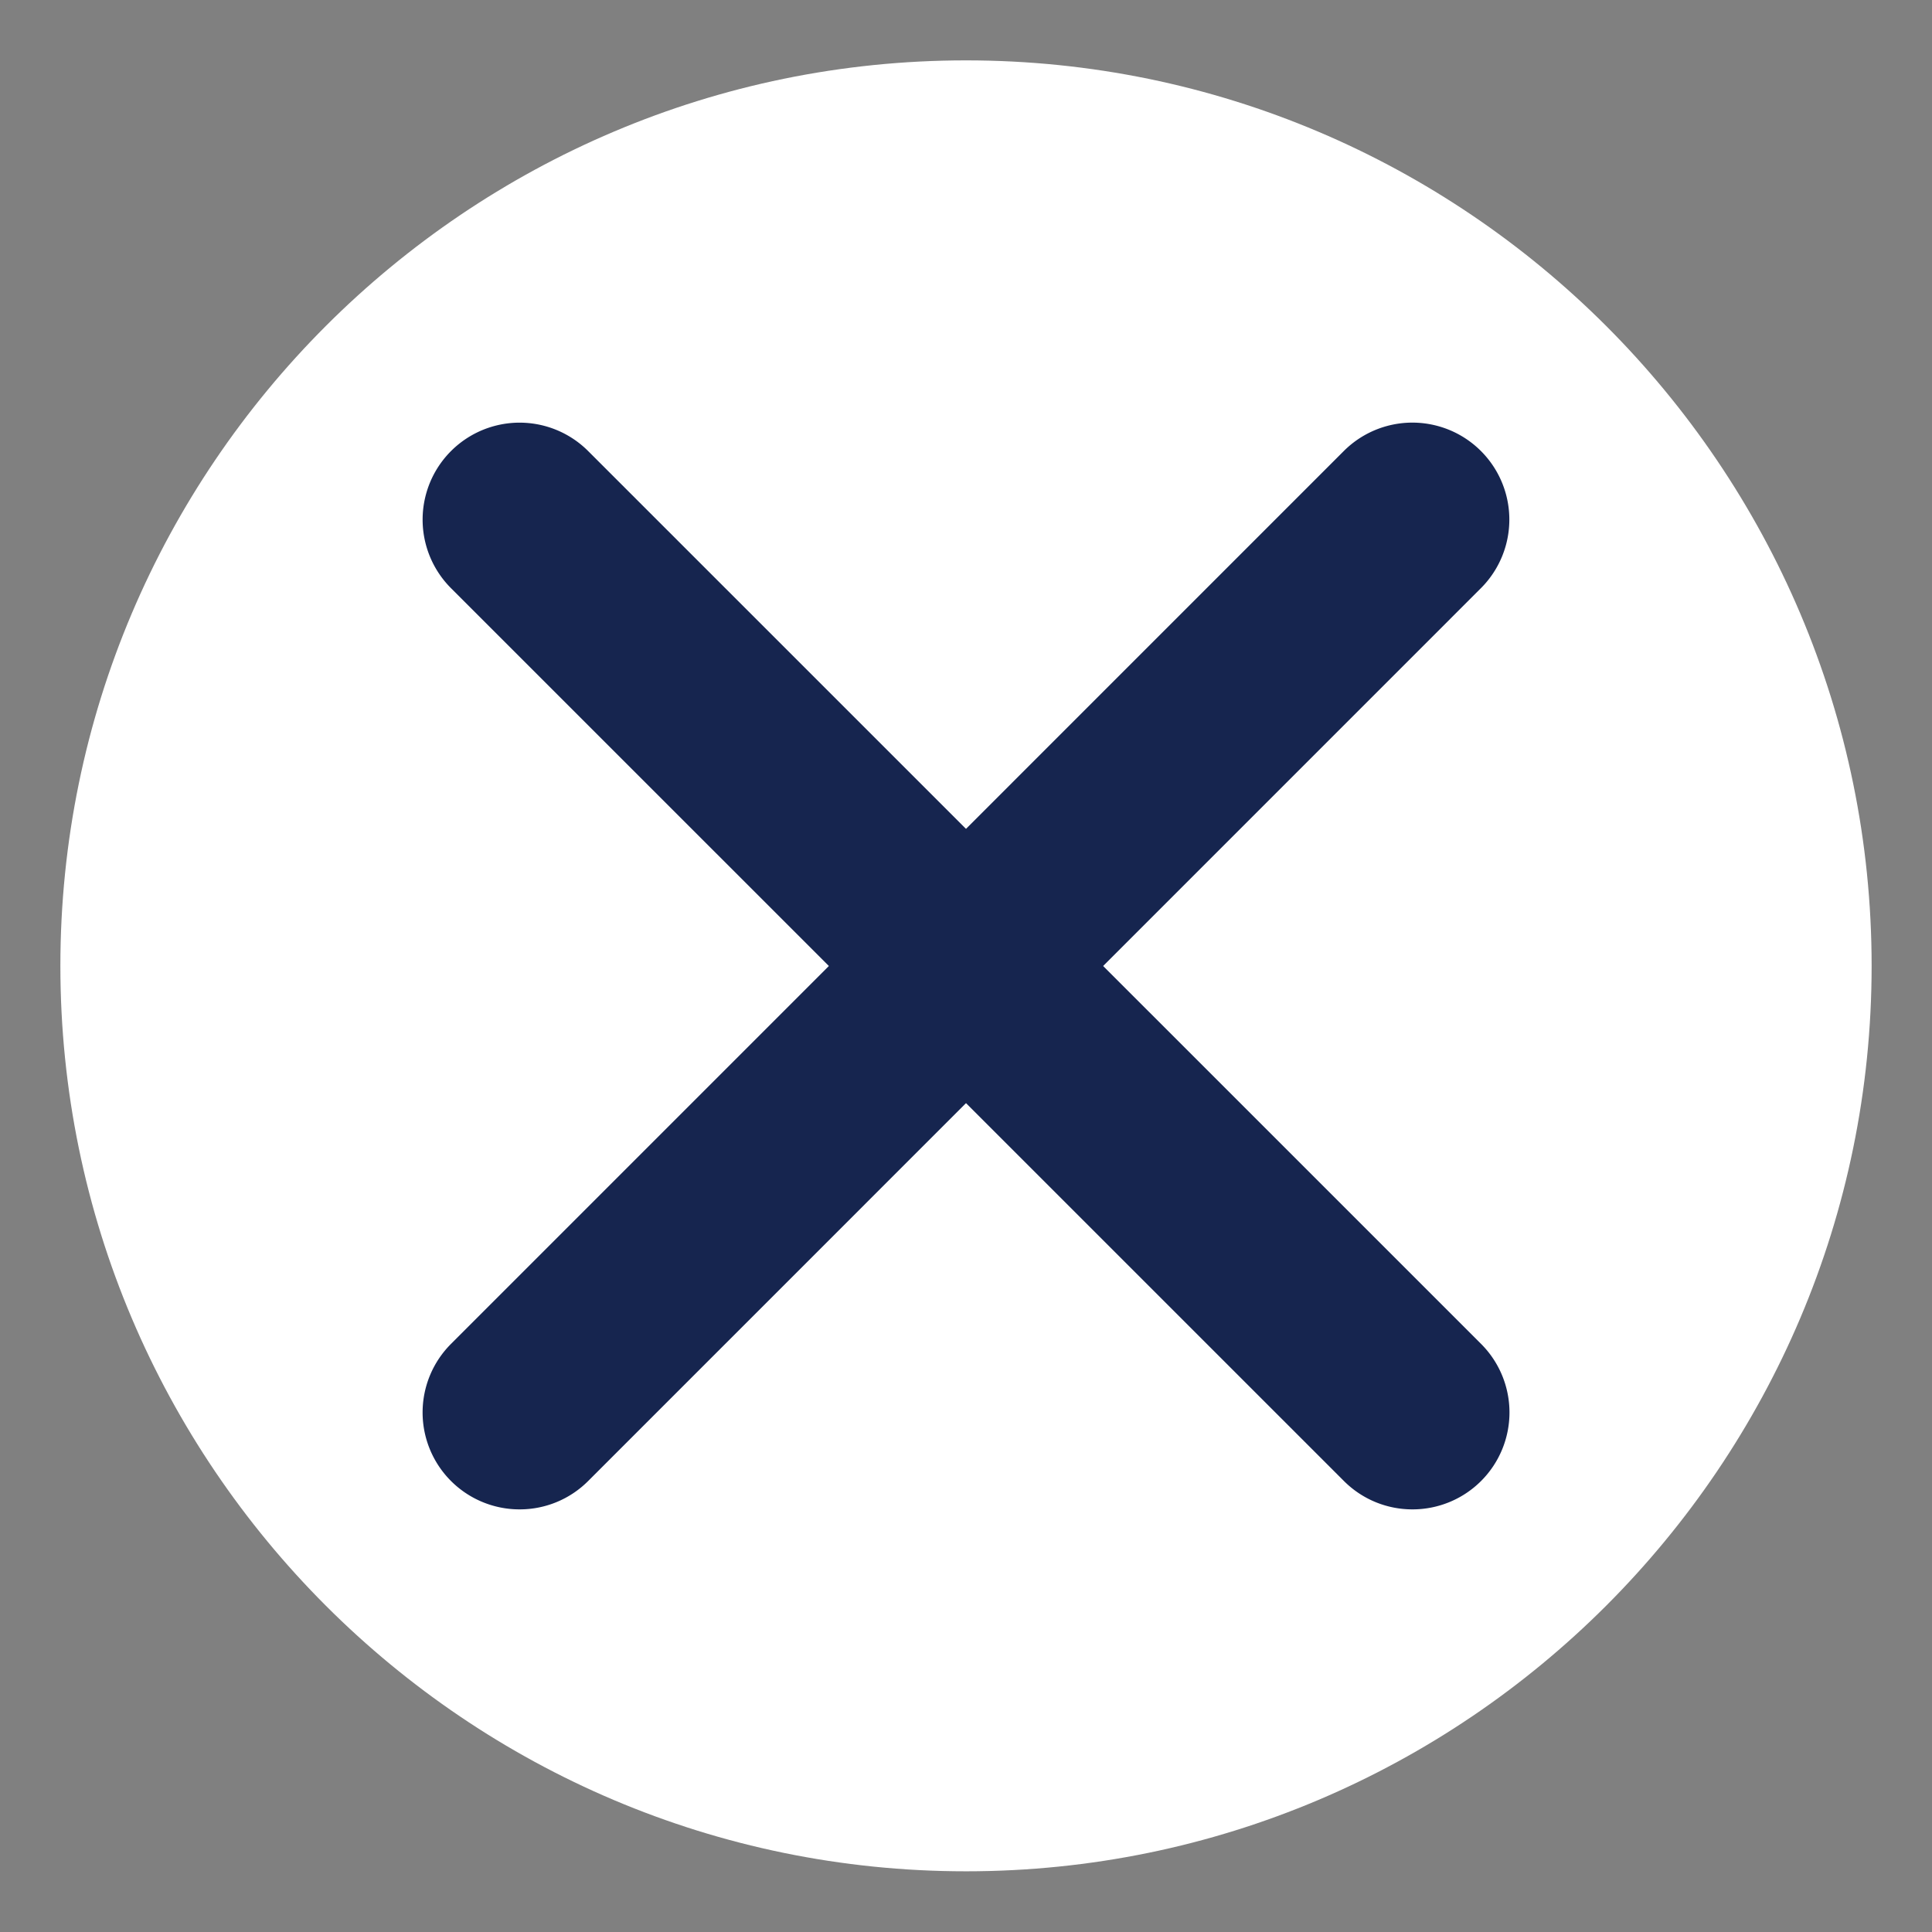 <svg xmlns="http://www.w3.org/2000/svg" width="24" height="24" viewBox="0 0 24 24">
    <rect x="0" y="0" width="24" height="24" fill="#808080" stroke="none"/>
    <g fill="none" fill-rule="evenodd">
        <path fill="#FFF" d="M12 23.246C5.797 23.246.75 18.2.75 11.998.75 5.796 5.797.75 12 .75c6.204 0 11.25 5.046 11.25 11.248 0 6.202-5.046 11.248-11.25 11.248"/>
        <path fill="#16254F" d="M6.455 18.75a1.204 1.204 0 0 1-.852-2.056l11.09-11.091a1.204 1.204 0 1 1 1.704 1.703L7.307 18.397a1.201 1.201 0 0 1-.852.353"/>
        <path fill="#16254F" d="M17.545 18.75c-.308 0-.616-.118-.851-.353L5.603 7.307a1.204 1.204 0 1 1 1.703-1.704l11.091 11.09a1.204 1.204 0 0 1-.852 2.057"/>
    </g>
</svg>
